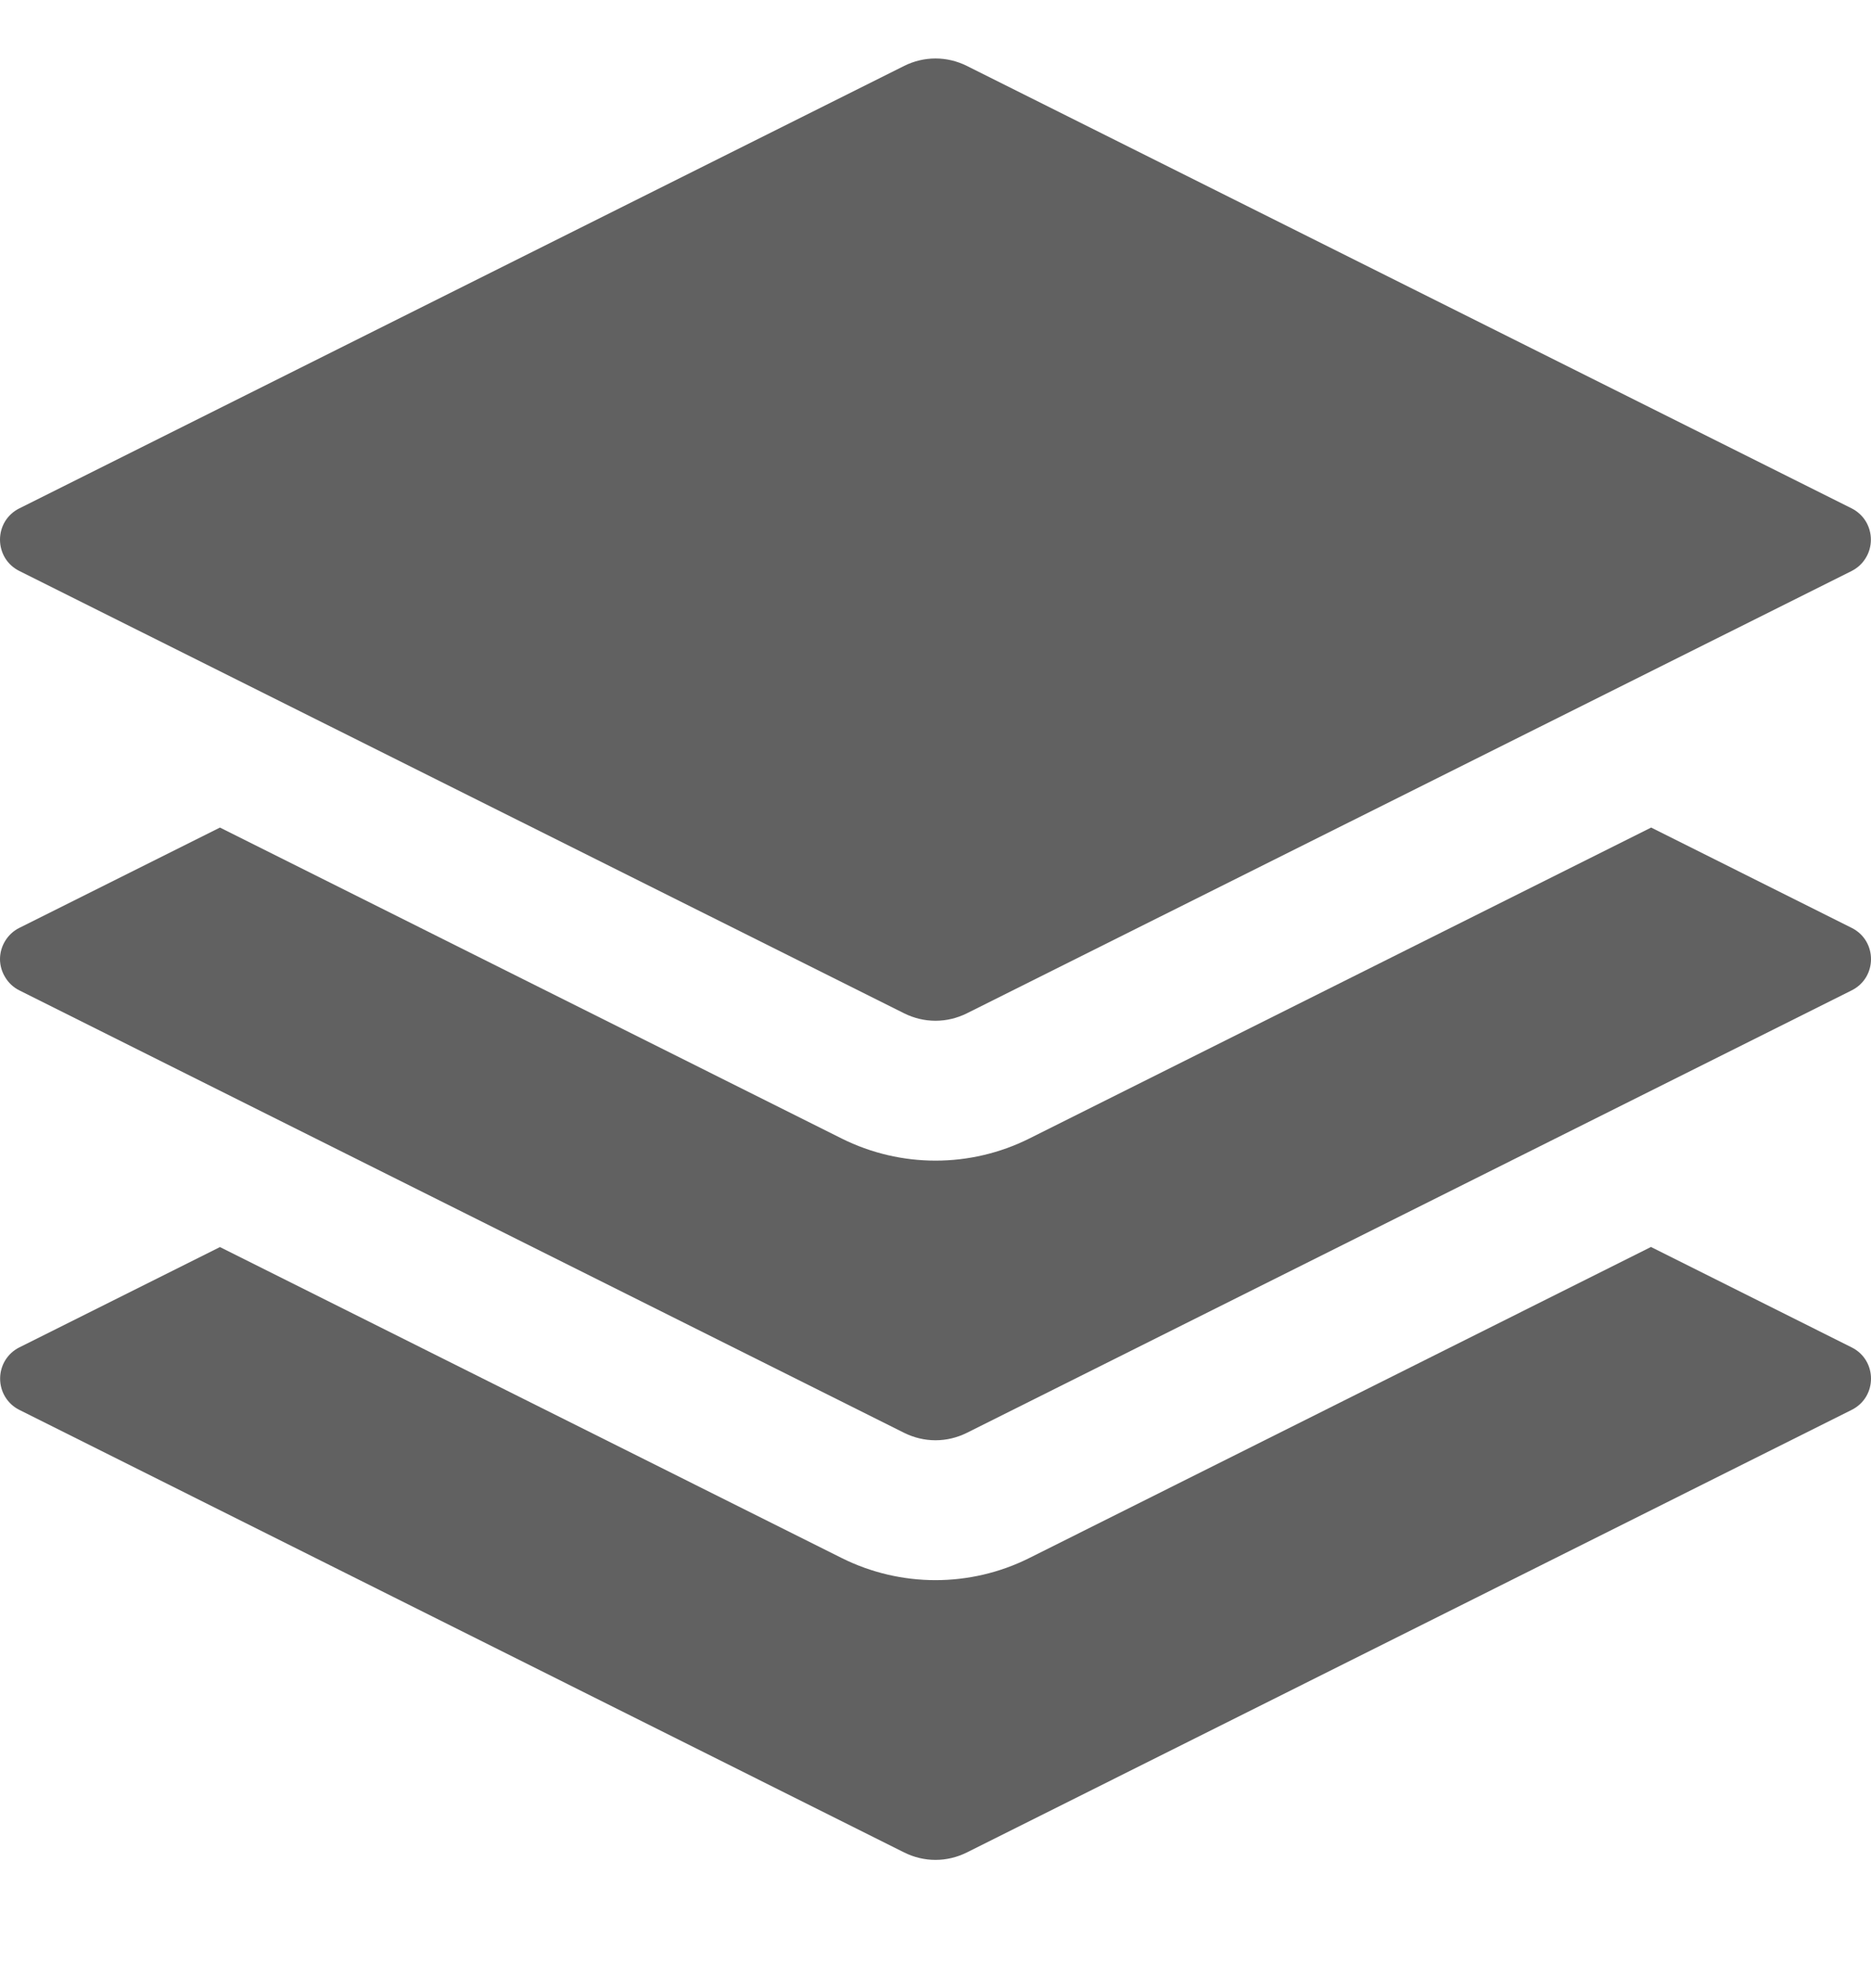 <svg width="16" height="17" viewBox="0 0 16 17" fill="none" xmlns="http://www.w3.org/2000/svg">
<g id="bi:stack" clip-path="url(#clip0_27_92)">
<g id="Group">
<path id="Vector" d="M14.12 10.663L15.835 11.521C16.055 11.631 16.055 11.945 15.835 12.055L8.267 15.84C8.184 15.881 8.093 15.903 8 15.903C7.907 15.903 7.816 15.881 7.733 15.84L0.165 12.055C0.115 12.03 0.074 11.992 0.045 11.945C0.016 11.898 0.001 11.843 0.001 11.788C0.001 11.733 0.016 11.678 0.045 11.631C0.074 11.584 0.115 11.546 0.165 11.521L1.881 10.663L7.198 13.322C7.703 13.574 8.298 13.574 8.802 13.322L14.119 10.662L14.12 10.663ZM7.733 0.563C7.816 0.522 7.907 0.5 8 0.5C8.093 0.5 8.184 0.522 8.267 0.563L15.835 4.347C15.884 4.372 15.926 4.41 15.955 4.457C15.984 4.505 15.999 4.559 15.999 4.614C15.999 4.67 15.984 4.724 15.955 4.771C15.926 4.819 15.884 4.857 15.835 4.882L8.267 8.665C8.184 8.706 8.093 8.728 8 8.728C7.907 8.728 7.816 8.706 7.733 8.665L0.165 4.882C0.115 4.857 0.073 4.819 0.044 4.772C0.015 4.724 -0 4.67 -0 4.614C-0 4.559 0.015 4.504 0.044 4.457C0.073 4.41 0.115 4.372 0.165 4.347L7.733 0.563Z" fill="#616161"/>
<path id="Vector_2" d="M14.12 7.076L15.835 7.934C16.055 8.044 16.055 8.358 15.835 8.468L8.267 12.252C8.184 12.293 8.093 12.315 8 12.315C7.907 12.315 7.816 12.293 7.733 12.252L0.165 8.468C0.115 8.443 0.074 8.405 0.045 8.357C0.016 8.31 0 8.256 0 8.201C0 8.145 0.016 8.091 0.045 8.044C0.074 7.997 0.115 7.959 0.165 7.934L1.881 7.076L7.198 9.735C7.703 9.987 8.298 9.987 8.802 9.735L14.12 7.076Z" fill="#616161"/>
</g>
</g>
<defs>
<clipPath id="clip0_27_92">
<rect width="16" height="16" fill="white" transform="translate(0 0.5)"/>
</clipPath>
</defs>
</svg>
